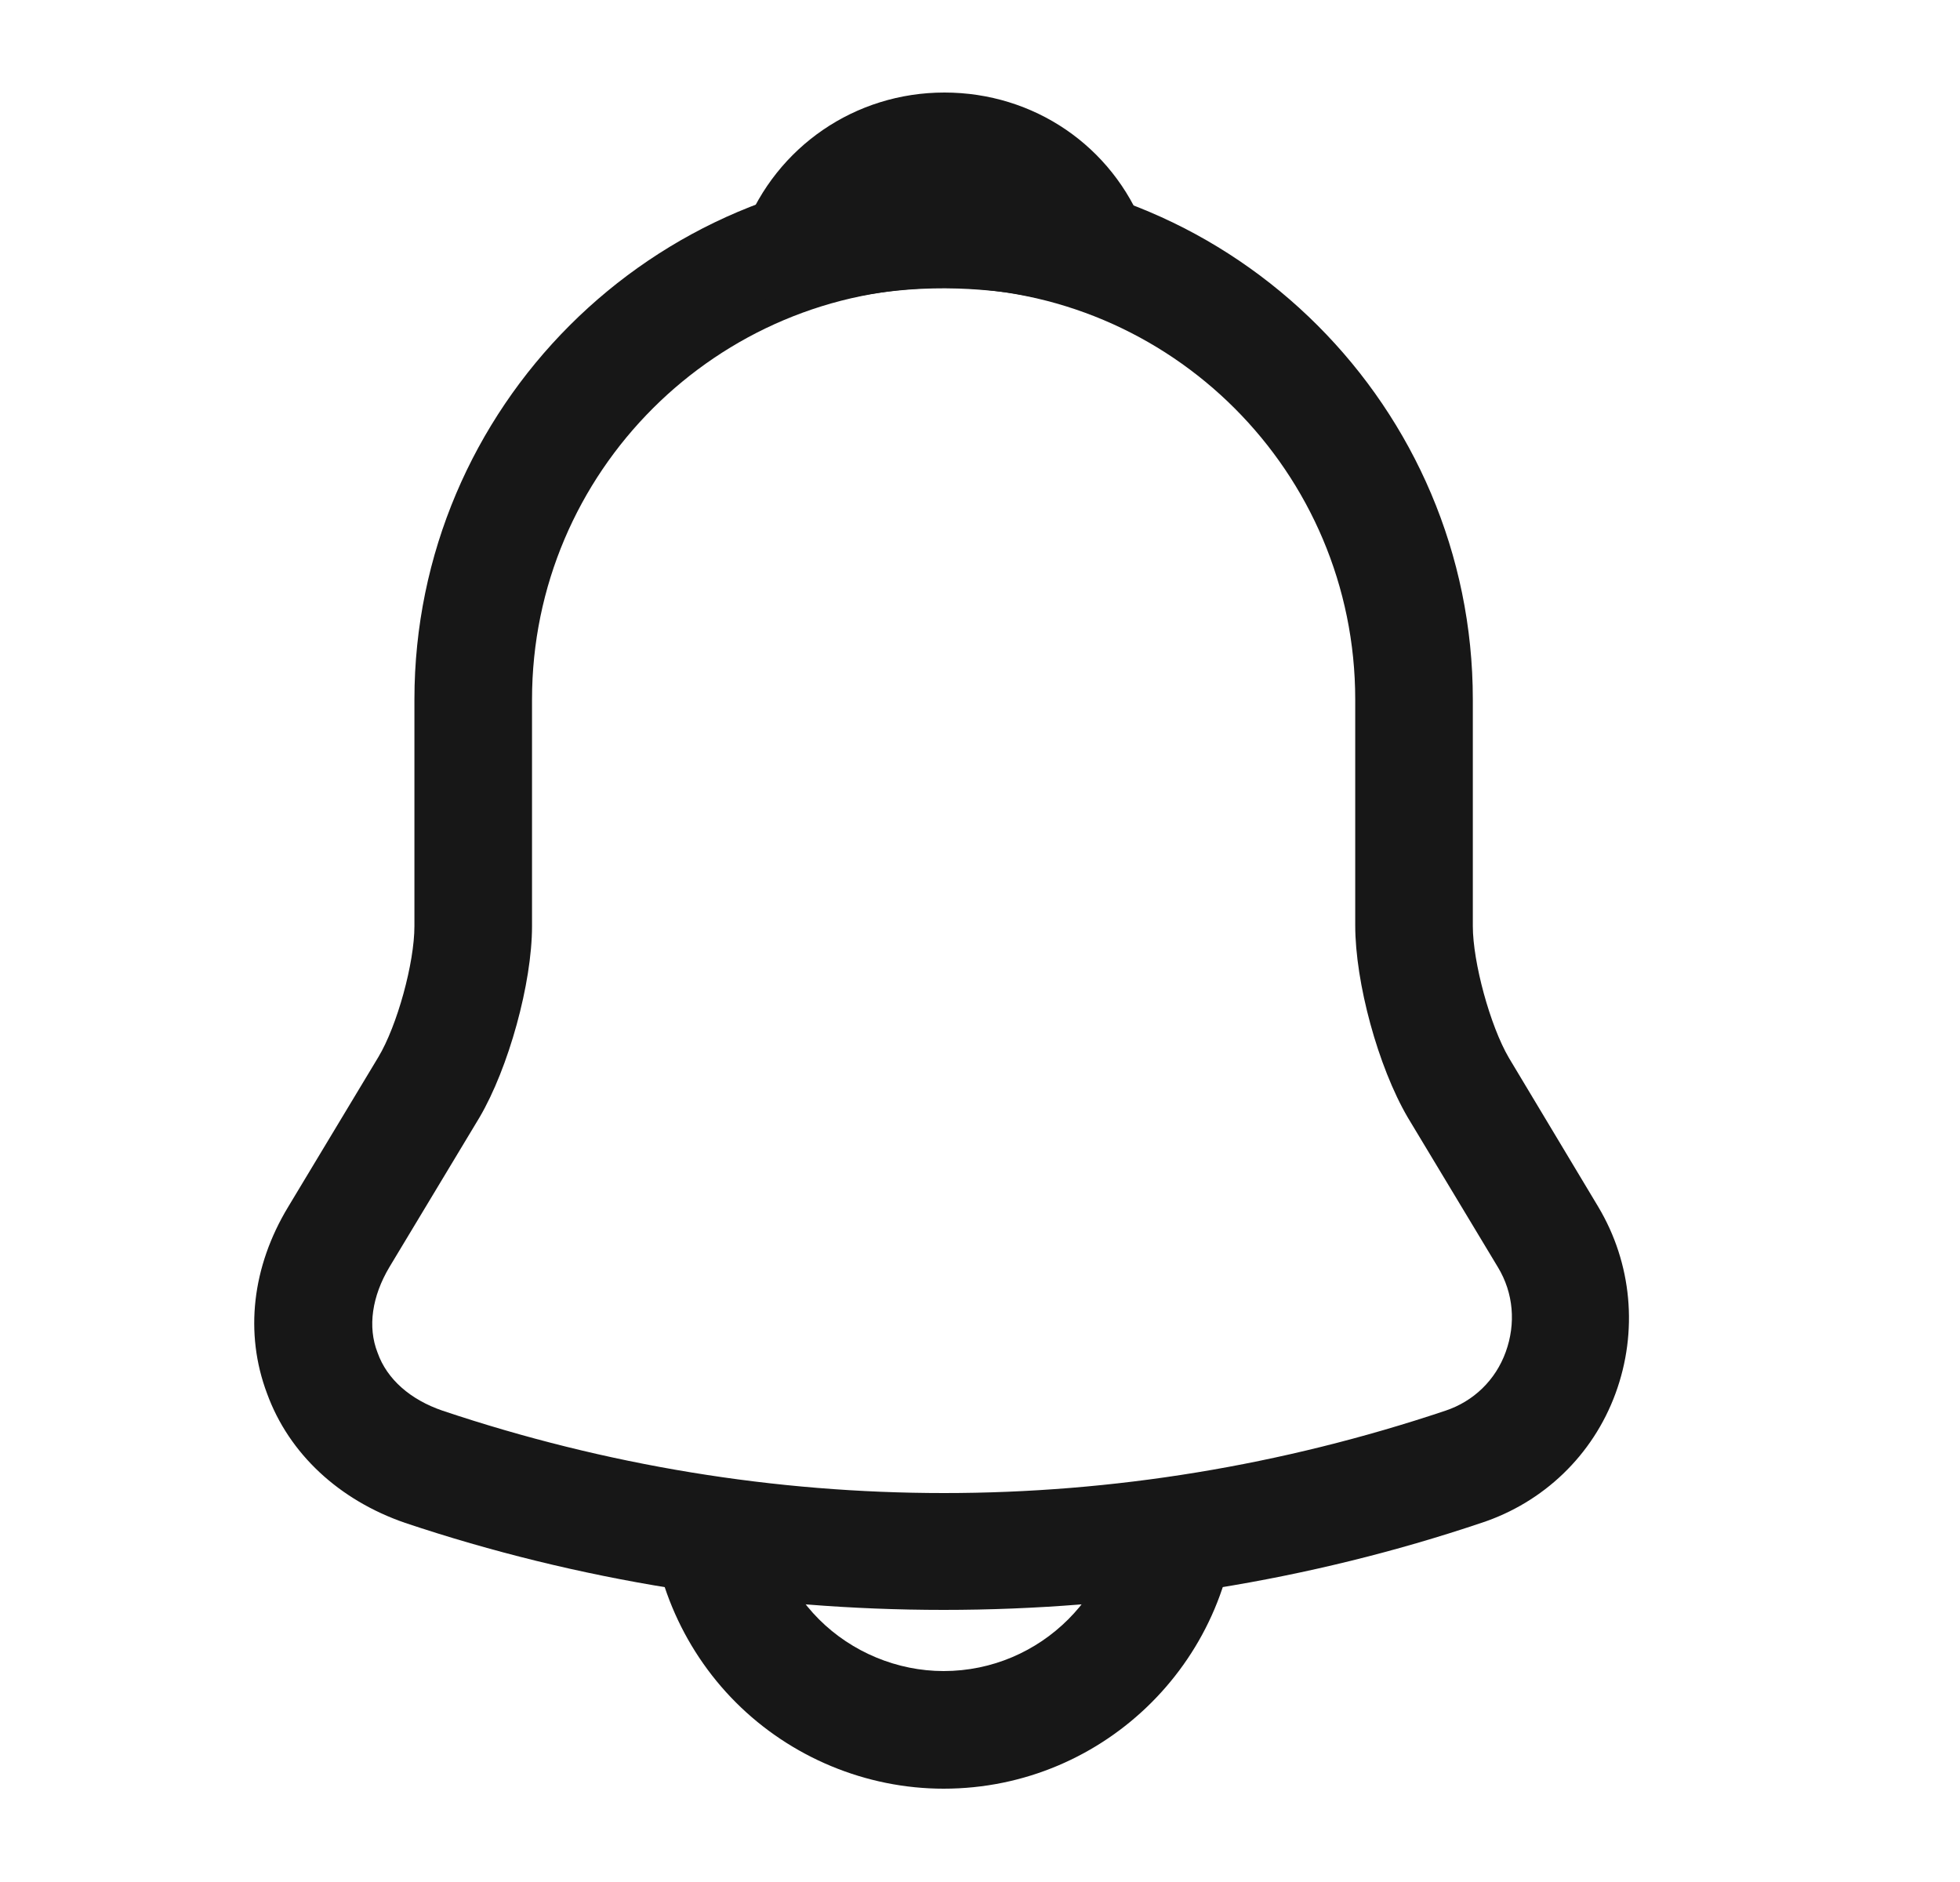 <svg width="25" height="24" viewBox="0 0 25 24" fill="none" xmlns="http://www.w3.org/2000/svg">
<path d="M12.036 20.53C9.706 20.53 7.376 20.16 5.166 19.42C4.326 19.13 3.686 18.54 3.406 17.77C3.116 17 3.216 16.15 3.676 15.39L4.826 13.48C5.066 13.08 5.286 12.28 5.286 11.81V8.92C5.286 5.2 8.316 2.17 12.036 2.17C15.756 2.17 18.786 5.2 18.786 8.92V11.81C18.786 12.27 19.006 13.08 19.246 13.49L20.386 15.39C20.816 16.11 20.896 16.98 20.606 17.77C20.316 18.56 19.686 19.16 18.896 19.42C16.696 20.16 14.366 20.53 12.036 20.53ZM12.036 3.67C9.146 3.67 6.786 6.02 6.786 8.92V11.81C6.786 12.54 6.486 13.62 6.116 14.25L4.966 16.16C4.746 16.53 4.686 16.92 4.816 17.25C4.936 17.59 5.236 17.85 5.646 17.99C9.826 19.39 14.256 19.39 18.436 17.99C18.796 17.87 19.076 17.6 19.206 17.24C19.336 16.88 19.306 16.49 19.106 16.16L17.956 14.25C17.576 13.6 17.286 12.53 17.286 11.8V8.92C17.286 6.02 14.936 3.67 12.036 3.67Z" fill="#171717"/>
<path d="M13.896 3.94C13.826 3.94 13.756 3.93 13.686 3.91C13.396 3.83 13.116 3.77 12.846 3.73C11.996 3.62 11.176 3.68 10.406 3.91C10.126 4 9.826 3.91 9.636 3.7C9.446 3.49 9.386 3.19 9.496 2.92C9.906 1.87 10.906 1.18 12.046 1.18C13.186 1.18 14.186 1.86 14.596 2.92C14.696 3.19 14.646 3.49 14.456 3.7C14.306 3.86 14.096 3.94 13.896 3.94Z" fill="#171717"/>
<path d="M12.036 22.81C11.046 22.81 10.086 22.41 9.386 21.71C8.686 21.01 8.286 20.05 8.286 19.06H9.786C9.786 19.65 10.026 20.23 10.446 20.65C10.866 21.07 11.446 21.31 12.036 21.31C13.276 21.31 14.286 20.3 14.286 19.06H15.786C15.786 21.13 14.106 22.81 12.036 22.81Z" fill="#171717"/>
</svg>
